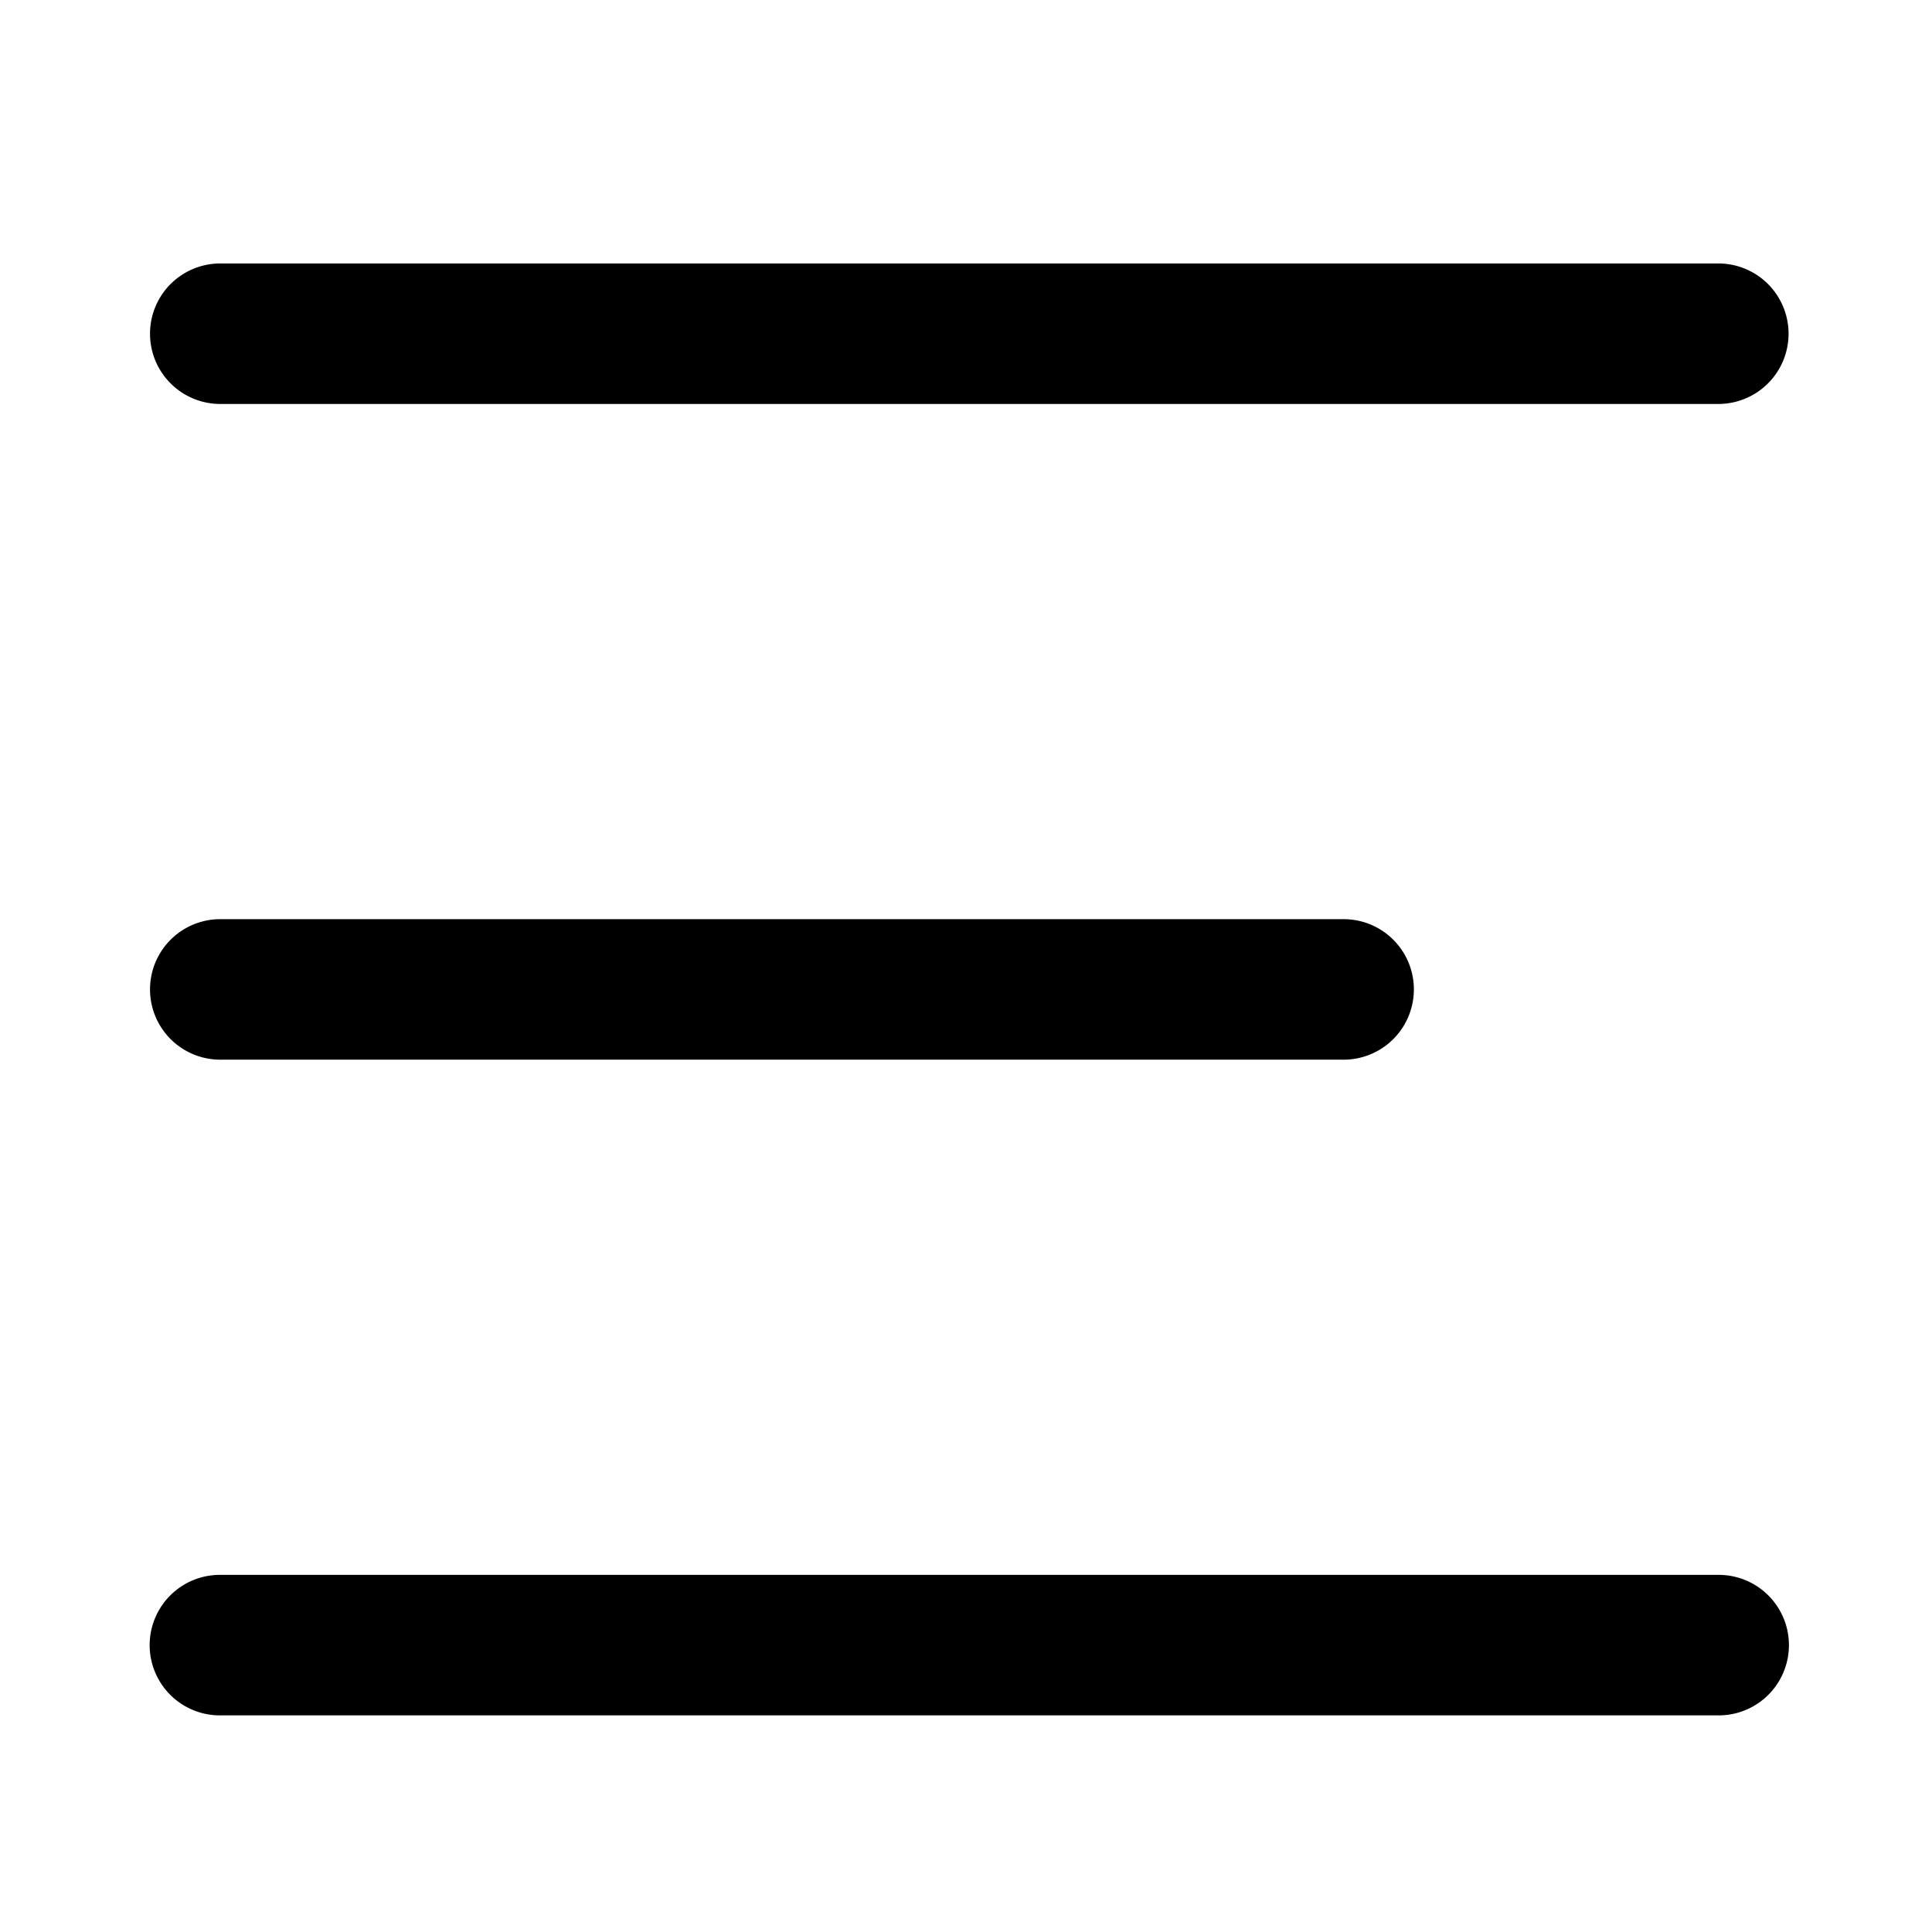 <?xml version="1.0" standalone="no"?><!DOCTYPE svg PUBLIC "-//W3C//DTD SVG 1.1//EN" "http://www.w3.org/Graphics/SVG/1.1/DTD/svg11.dtd"><svg t="1614441316068" class="icon" viewBox="0 0 1024 1024" version="1.1" xmlns="http://www.w3.org/2000/svg" p-id="9457" xmlns:xlink="http://www.w3.org/1999/xlink" width="128" height="128"><defs><style type="text/css"></style></defs><path d="M910.933 214.109H116.558a37.237 37.237 0 0 1 0-74.473H910.933a37.237 37.237 0 0 1 0 74.473z m0 695.079H116.558a37.237 37.237 0 0 1 0-74.474H910.933a37.237 37.237 0 0 1 0 74.474zM712.339 561.648H116.558a37.237 37.237 0 0 1 0-74.473h595.781a37.237 37.237 0 0 1 0 74.473z" p-id="9458"></path></svg>